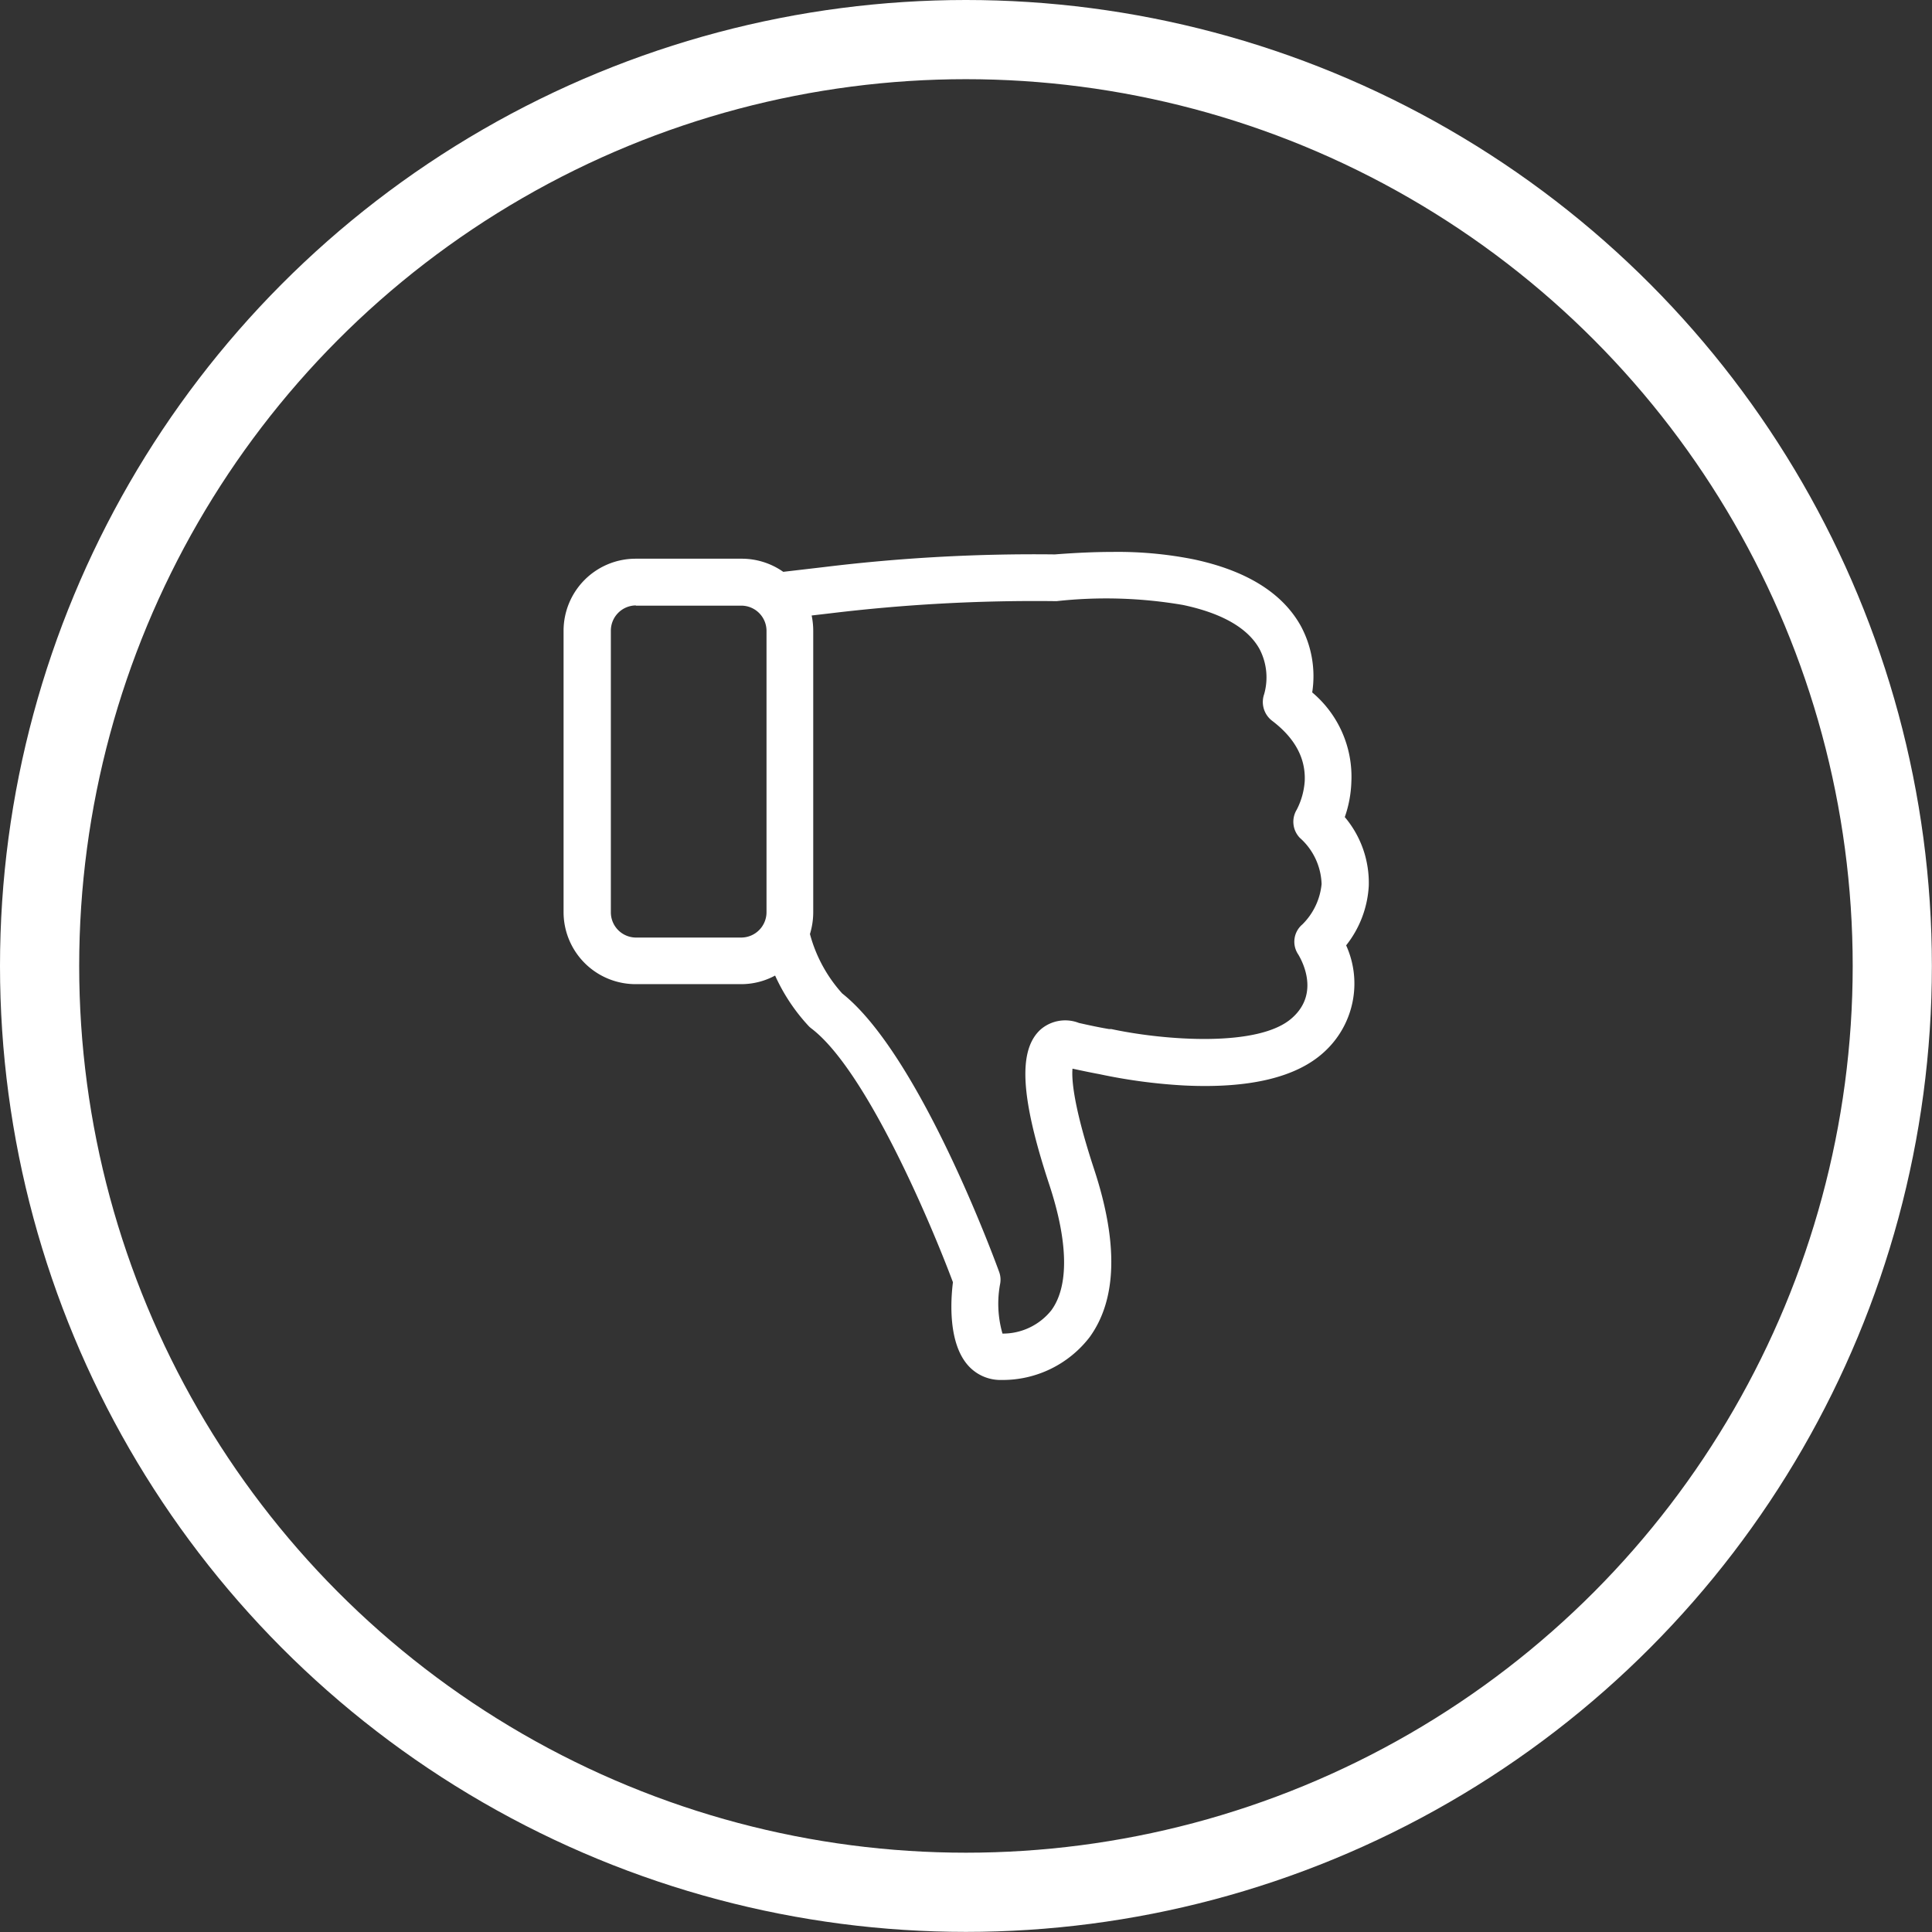 <svg xmlns="http://www.w3.org/2000/svg" viewBox="0 0 170.79 170.79"><rect x="0" y="0" width="170.79" height="170.79" fill="#333333" stroke="none"/><defs><style>.cls-1{fill:none;stroke:#fff;stroke-miterlimit:10;stroke-width:7px;}.cls-2{fill:#fff;}</style></defs><title>Asset 4</title><g id="Layer_2" data-name="Layer 2"><g id="Layer_1-2" data-name="Layer 1"><circle class="cls-1" cx="85.39" cy="85.39" r="81.89"/><path class="cls-2" d="M119.46,69.15A9.73,9.73,0,0,0,116,61.21a9.35,9.35,0,0,0-1-5.86c-1.62-2.93-4.82-4.92-9.51-5.91a34.23,34.23,0,0,0-7.12-.65c-1.59,0-3.3.08-5.12.22a153.09,153.09,0,0,0-20.41,1.12l-3.6.42a6.38,6.38,0,0,0-3.67-1.16H56.18a6.37,6.37,0,0,0-6.36,6.37V80.63A6.37,6.37,0,0,0,56.18,87h9.34a6.3,6.3,0,0,0,3-.76,16.54,16.54,0,0,0,3,4.5,2.52,2.52,0,0,0,.25.21c4.79,3.69,10.45,17,12.47,22.4-.21,1.68-.41,5.32,1.29,7.3a3.83,3.83,0,0,0,3,1.34,9.7,9.7,0,0,0,7.79-3.78c2.42-3.33,2.55-8.32.4-14.85-1.8-5.48-2-7.91-1.91-8.89.83.18,1.64.35,2.4.49h0a48.54,48.54,0,0,0,7.53,1c5.72.27,9.86-.72,12.29-2.94A8.18,8.18,0,0,0,119,83.57a9.28,9.28,0,0,0,2-5.26,9,9,0,0,0-2.12-6.08A10.37,10.37,0,0,0,119.46,69.15ZM56.18,53.54h9.34a2.23,2.23,0,0,1,2.24,2.23V80.65a2.24,2.24,0,0,1-2.24,2.23H56.18A2.23,2.23,0,0,1,54,80.65V55.76a2.23,2.23,0,0,1,2.23-2.24Zm60.65,24.61a5.81,5.81,0,0,1-1.7,3.57,2,2,0,0,0-.36,2.66c.19.33,2,3.33-.53,5.59-2.92,2.66-11.34,2-16,1l-.2,0c-.84-.14-1.73-.33-2.66-.54A3.33,3.33,0,0,0,92,91c-2,1.8-1.82,5.91.75,13.7,1.69,5.11,1.75,9,.19,11.13a5.48,5.48,0,0,1-4.32,2.06,9.53,9.53,0,0,1-.2-4.44,2,2,0,0,0-.09-1c-.29-.8-7-19.18-13.88-24.63a12.76,12.76,0,0,1-2.85-5.25,6.62,6.62,0,0,0,.29-1.9V55.76a6.65,6.65,0,0,0-.14-1.35l1.55-.18h0a150.81,150.81,0,0,1,19.9-1.09h.22a40.12,40.12,0,0,1,11.16.34c3.46.73,5.74,2.05,6.76,3.89a5.41,5.41,0,0,1,.41,4,2.09,2.09,0,0,0,.71,2.35q3,2.28,2.88,5.3a6.44,6.44,0,0,1-.71,2.56,2.05,2.05,0,0,0,.28,2.49A5.69,5.69,0,0,1,116.83,78.15Z"/></g></g></svg>